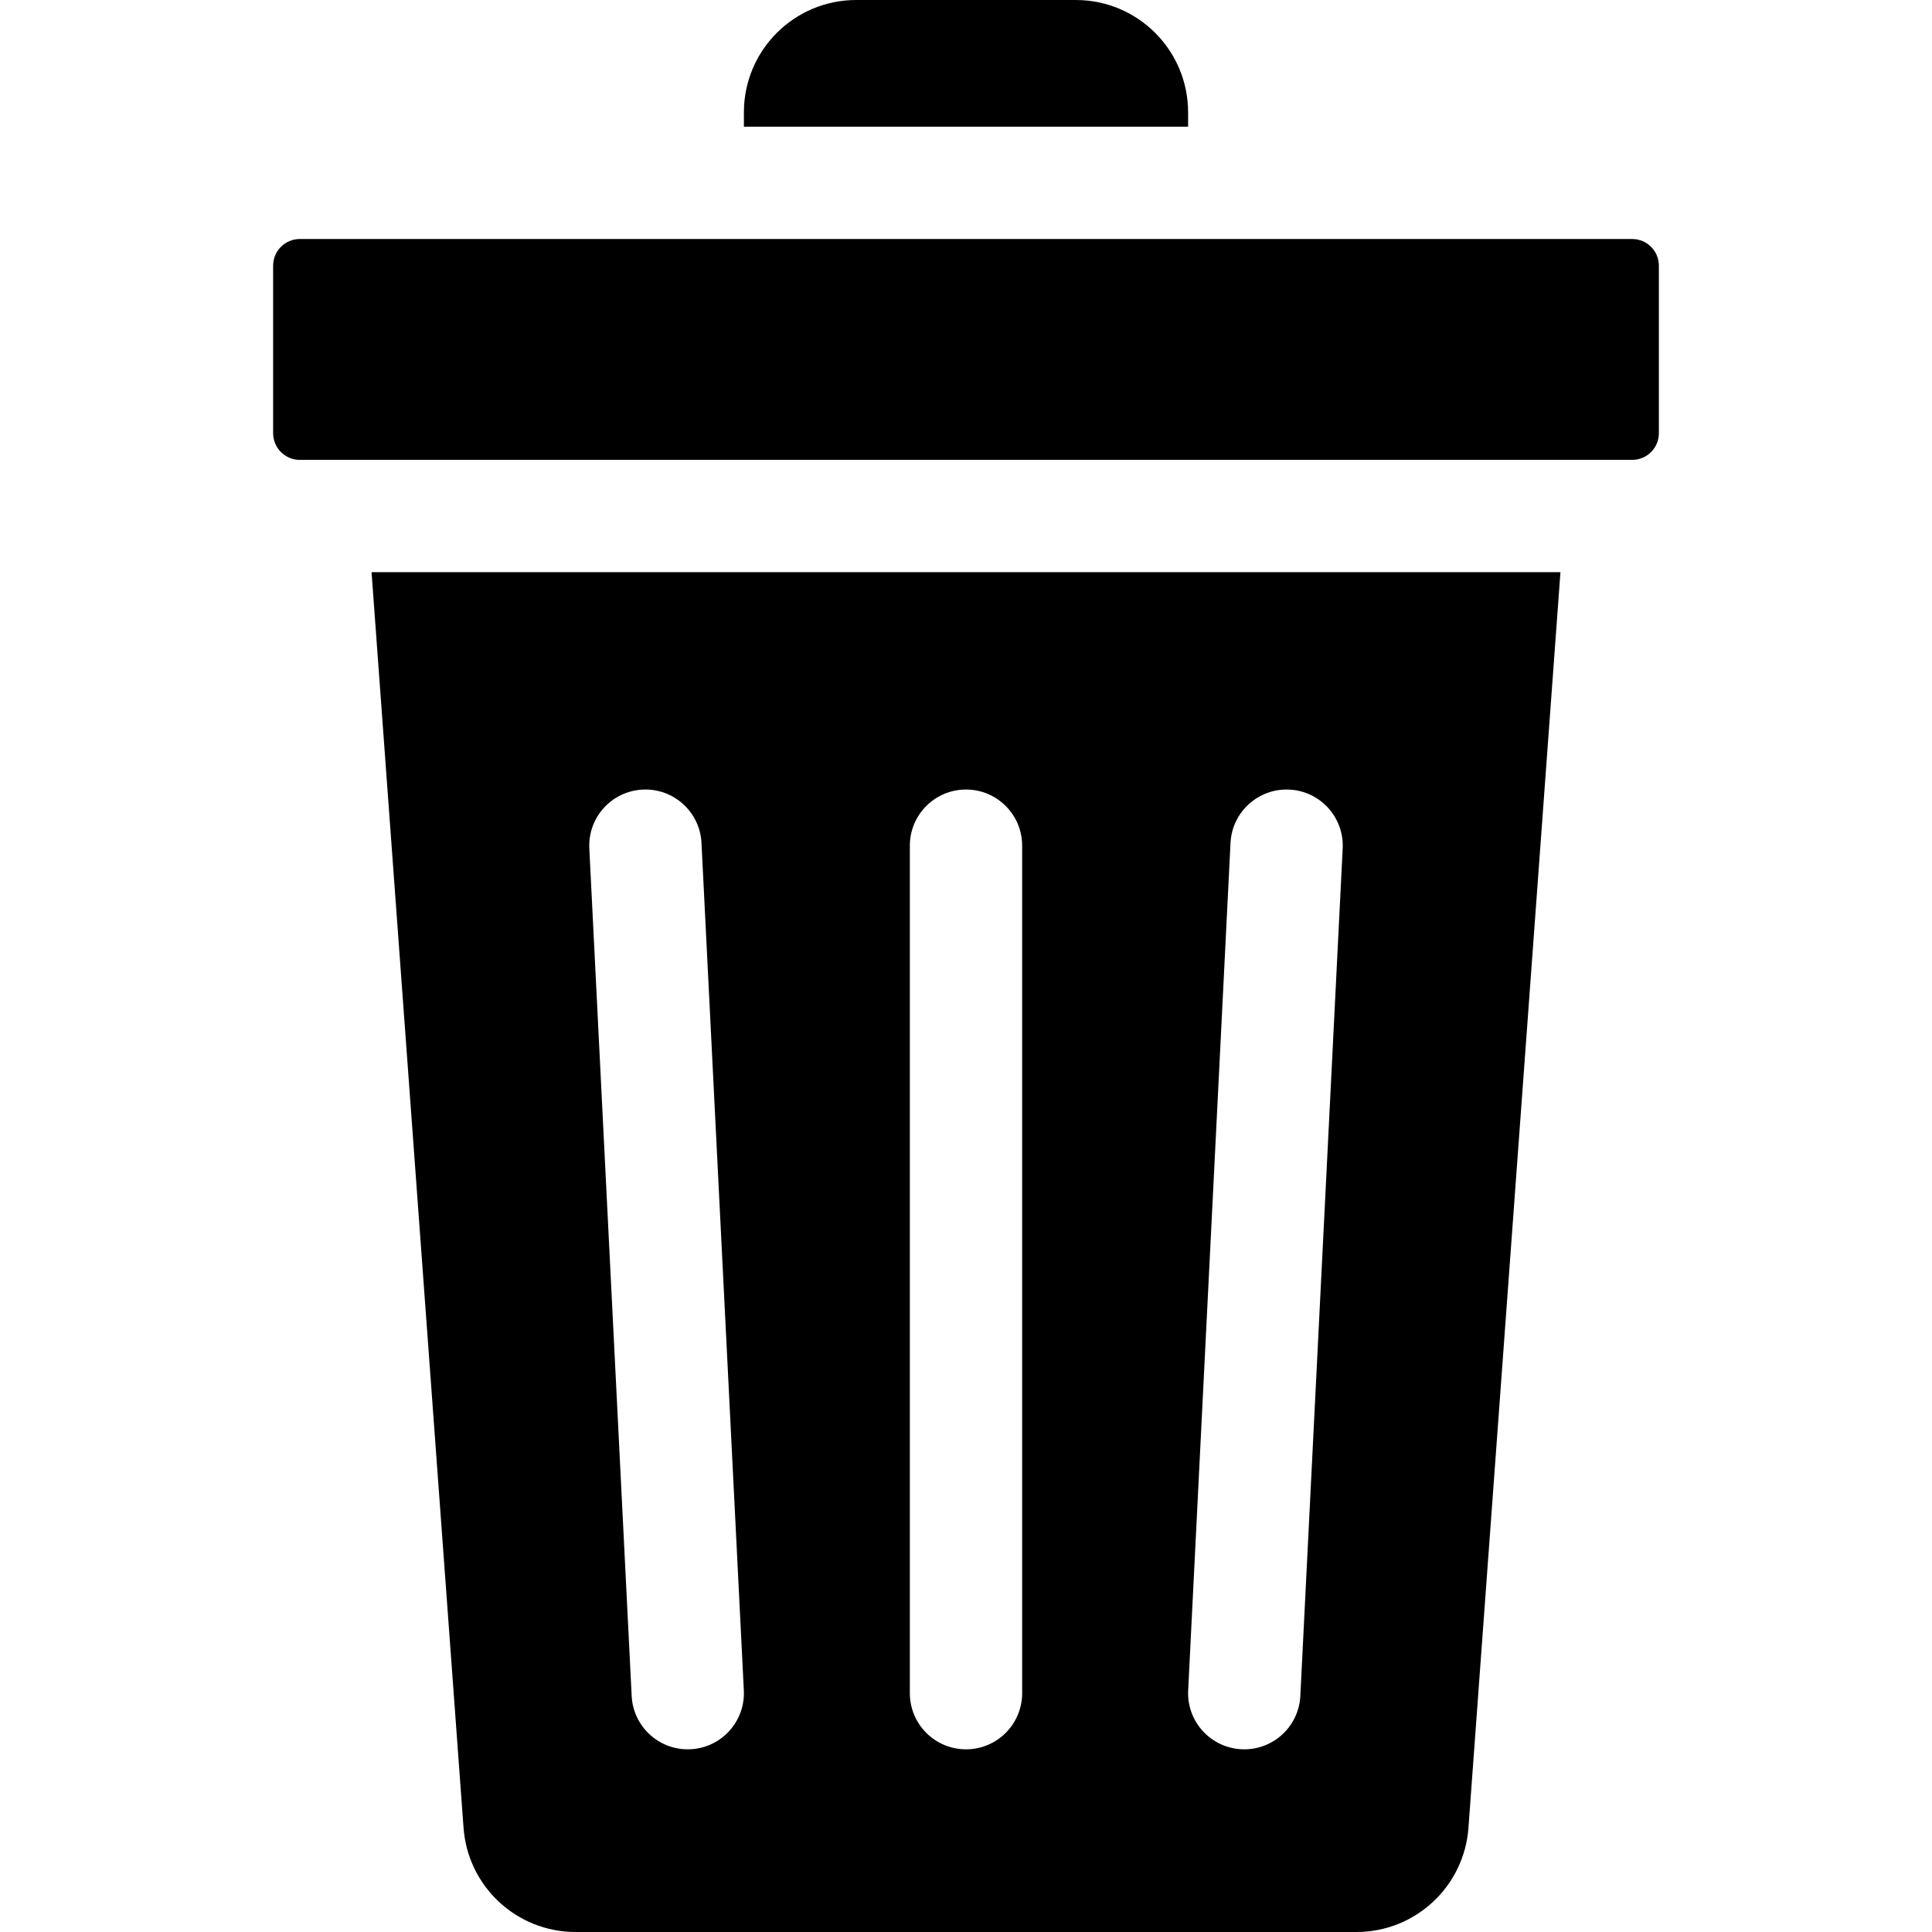 <?xml version="1.0" encoding="iso-8859-1"?>
<!-- Generator: Adobe Illustrator 19.0.0, SVG Export Plug-In . SVG Version: 6.00 Build 0)  -->
<svg xmlns="http://www.w3.org/2000/svg" xmlns:xlink="http://www.w3.org/1999/xlink" version="1.1" id="Capa_1" x="0px" y="0px" viewBox="0 0 512 512" style="enable-background:new 0 0 512 512;" xml:space="preserve">
<g>
	<g>
		<path d="M285.096,0h-58.192c-16.437,0-29.762,13.325-29.762,29.762v3.816h117.716v-3.816C314.858,13.325,301.533,0,285.096,0z"/>
	</g>
</g>
<g>
	<g>
		<path d="M98.464,151.631l24.383,332.782c1.14,15.552,14.09,27.587,29.683,27.587h206.94c15.593,0,28.543-12.035,29.682-27.587    l24.383-332.782H98.464z M183.004,463.57c-0.252,0.013-0.505,0.019-0.755,0.019c-7.878,0-14.453-6.183-14.85-14.139    l-11.224-224.595c-0.41-8.208,5.912-15.195,14.12-15.605c8.206-0.412,15.194,5.911,15.605,14.12l11.224,224.595    C197.534,456.173,191.212,463.16,183.004,463.57z M270.881,448.708c0,8.218-6.663,14.881-14.881,14.881    s-14.881-6.662-14.881-14.881V224.113c0-8.218,6.662-14.881,14.881-14.881s14.881,6.662,14.881,14.881V448.708z M344.601,449.45    c-0.398,7.955-6.973,14.139-14.85,14.139c-0.25,0-0.502-0.006-0.755-0.019c-8.208-0.41-14.53-7.397-14.12-15.605L326.1,223.371    c0.41-8.208,7.402-14.528,15.605-14.12c8.208,0.41,14.53,7.397,14.12,15.605L344.601,449.45z"/>
	</g>
</g>
<g>
	<g>
		<path d="M432.555,63.34H79.445c-3.895,0-7.063,3.168-7.063,7.063v44.404c0,3.894,3.168,7.063,7.063,7.063h3.008h347.094h3.008    c3.895,0,7.063-3.168,7.063-7.063V70.403C439.618,66.508,436.45,63.34,432.555,63.34z"/>
	</g>
</g>
<g>
</g>
<g>
</g>
<g>
</g>
<g>
</g>
<g>
</g>
<g>
</g>
<g>
</g>
<g>
</g>
<g>
</g>
<g>
</g>
<g>
</g>
<g>
</g>
<g>
</g>
<g>
</g>
<g>
</g>
</svg>
